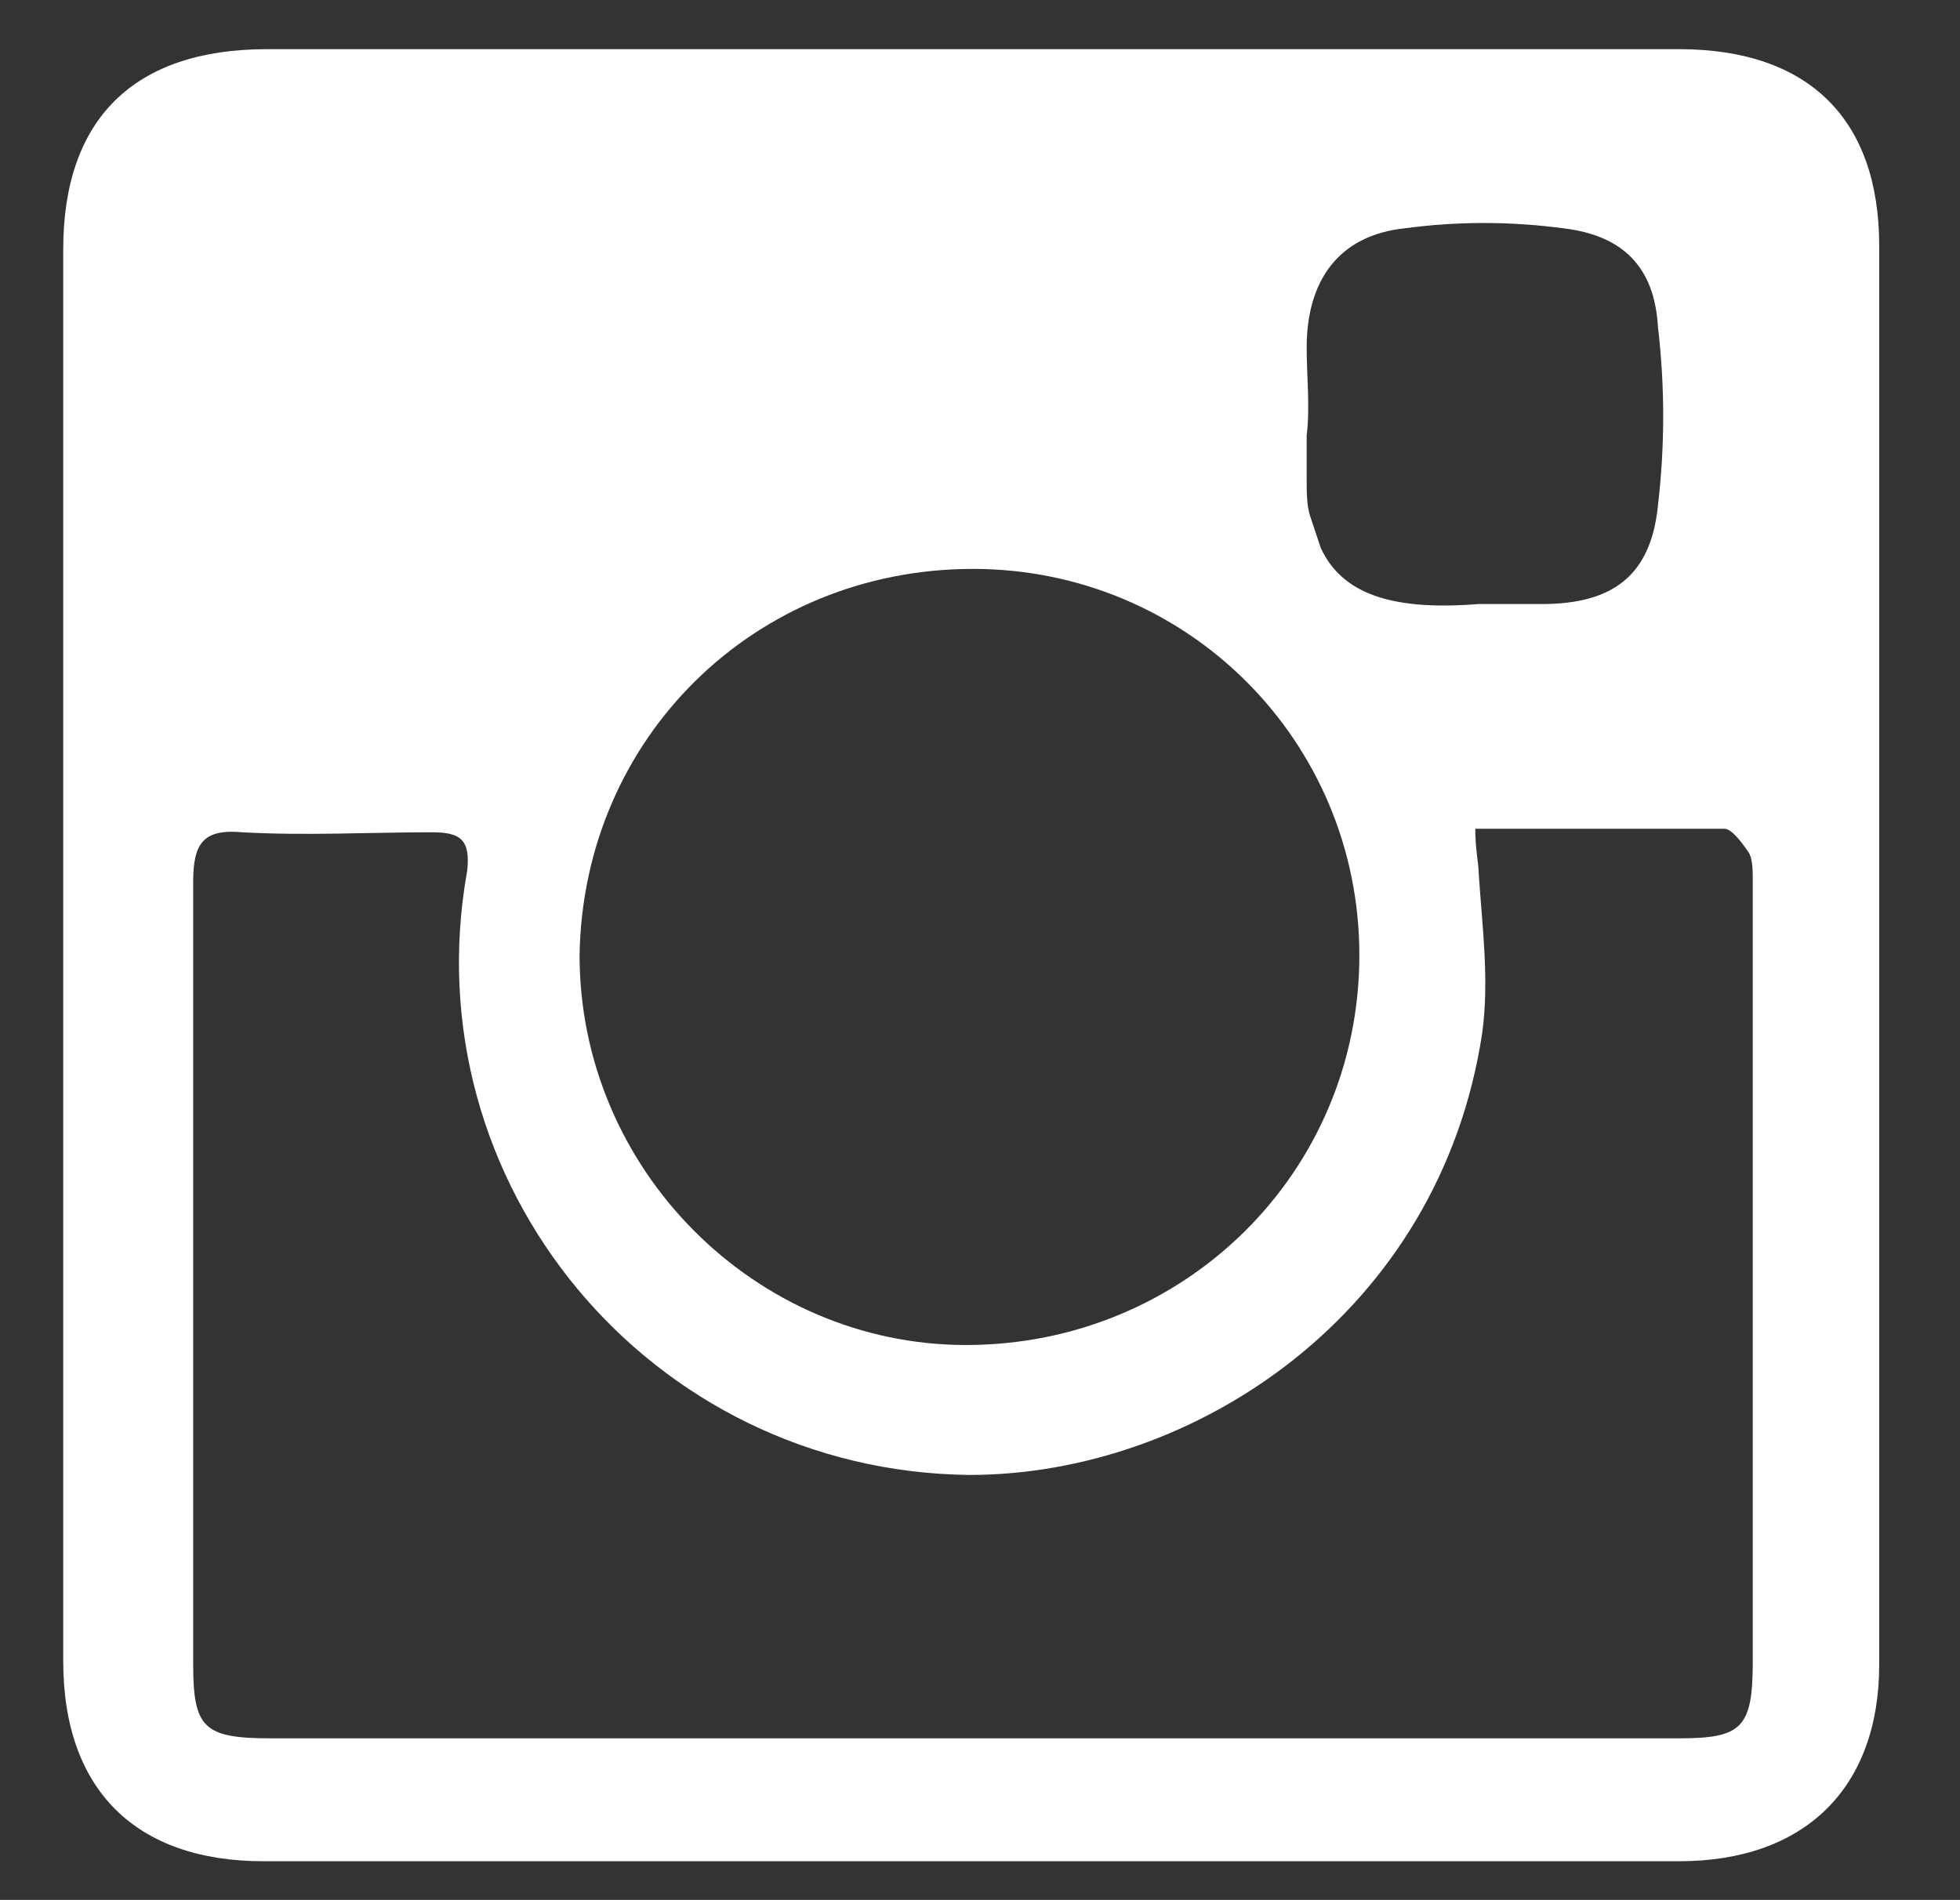 <?xml version="1.0" encoding="utf-8"?>
<!-- Generator: Adobe Illustrator 19.2.1, SVG Export Plug-In . SVG Version: 6.00 Build 0)  -->
<svg version="1.1" id="Слой_1" xmlns="http://www.w3.org/2000/svg" xmlns:xlink="http://www.w3.org/1999/xlink" x="0px" y="0px"
	 viewBox="0 0 55.8 54.1" style="enable-background:new 0 0 55.8 54.1;" xml:space="preserve">
<rect x="0" y="0" width="55.8" height="54.1" fill="#333333" stroke="none"/>
<style type="text/css">
	.st0{fill:#FFFFFF;}
</style>
<g>
	<path class="st0" d="M47.8,1.4c-6.7,0-13.4,0-20.2,0c-6.7,0-13.4,0-20,0c-3.8,0-5.8,2-5.8,5.7c0,13.4,0,26.8,0,40.2
		c0,3.7,2.1,5.7,5.7,5.7c13.4,0,26.9,0,40.3,0c3.6,0,5.7-2.1,5.7-5.6c0-13.5,0-27,0-40.4C53.5,3.4,51.5,1.4,47.8,1.4z M37.2,12.4
		c0.1-0.8,0-1.7,0-2.5c0-1.9,0.9-3.2,2.8-3.4c1.5-0.2,3-0.2,4.5,0c1.7,0.2,2.6,1.1,2.7,2.8c0.2,1.7,0.2,3.4,0,5.1
		c-0.2,2-1.3,2.8-3.3,2.8c-0.6,0-1.2,0-1.8,0c-2.5,0.2-3.9-0.3-4.5-1.6c-0.1-0.3-0.2-0.6-0.3-0.9c-0.1-0.3-0.1-0.7-0.1-1.1
		S37.2,12.9,37.2,12.4z M27.7,16.2c6.1,0,11,4.9,11,11c0,6.2-5,11.1-11.2,11.1c-6,0-11-5-11-11.1C16.6,21,21.5,16.2,27.7,16.2z
		 M49.9,25.1c0,7.4,0,14.8,0,22.2c0,1.9-0.3,2.2-2.1,2.2c-13.4,0-26.7,0-40.1,0c-1.9,0-2.2-0.3-2.2-2.1c0-7.4,0-14.9,0-22.3
		c0-1.1,0.3-1.5,1.4-1.4c1.8,0.1,3.6,0,5.4,0c0.8,0,1.1,0.2,1,1.1c-1.6,8.9,5.2,17.1,14.3,17.2C34,42,41,37.4,42.2,29.4
		c0.2-1.5,0-3-0.1-4.5c0-0.3-0.1-0.7-0.1-1.3c2.5,0,4.8,0,7.1,0c0.2,0,0.5,0.4,0.7,0.7C49.9,24.5,49.9,24.8,49.9,25.1z"/>
</g>
</svg>
